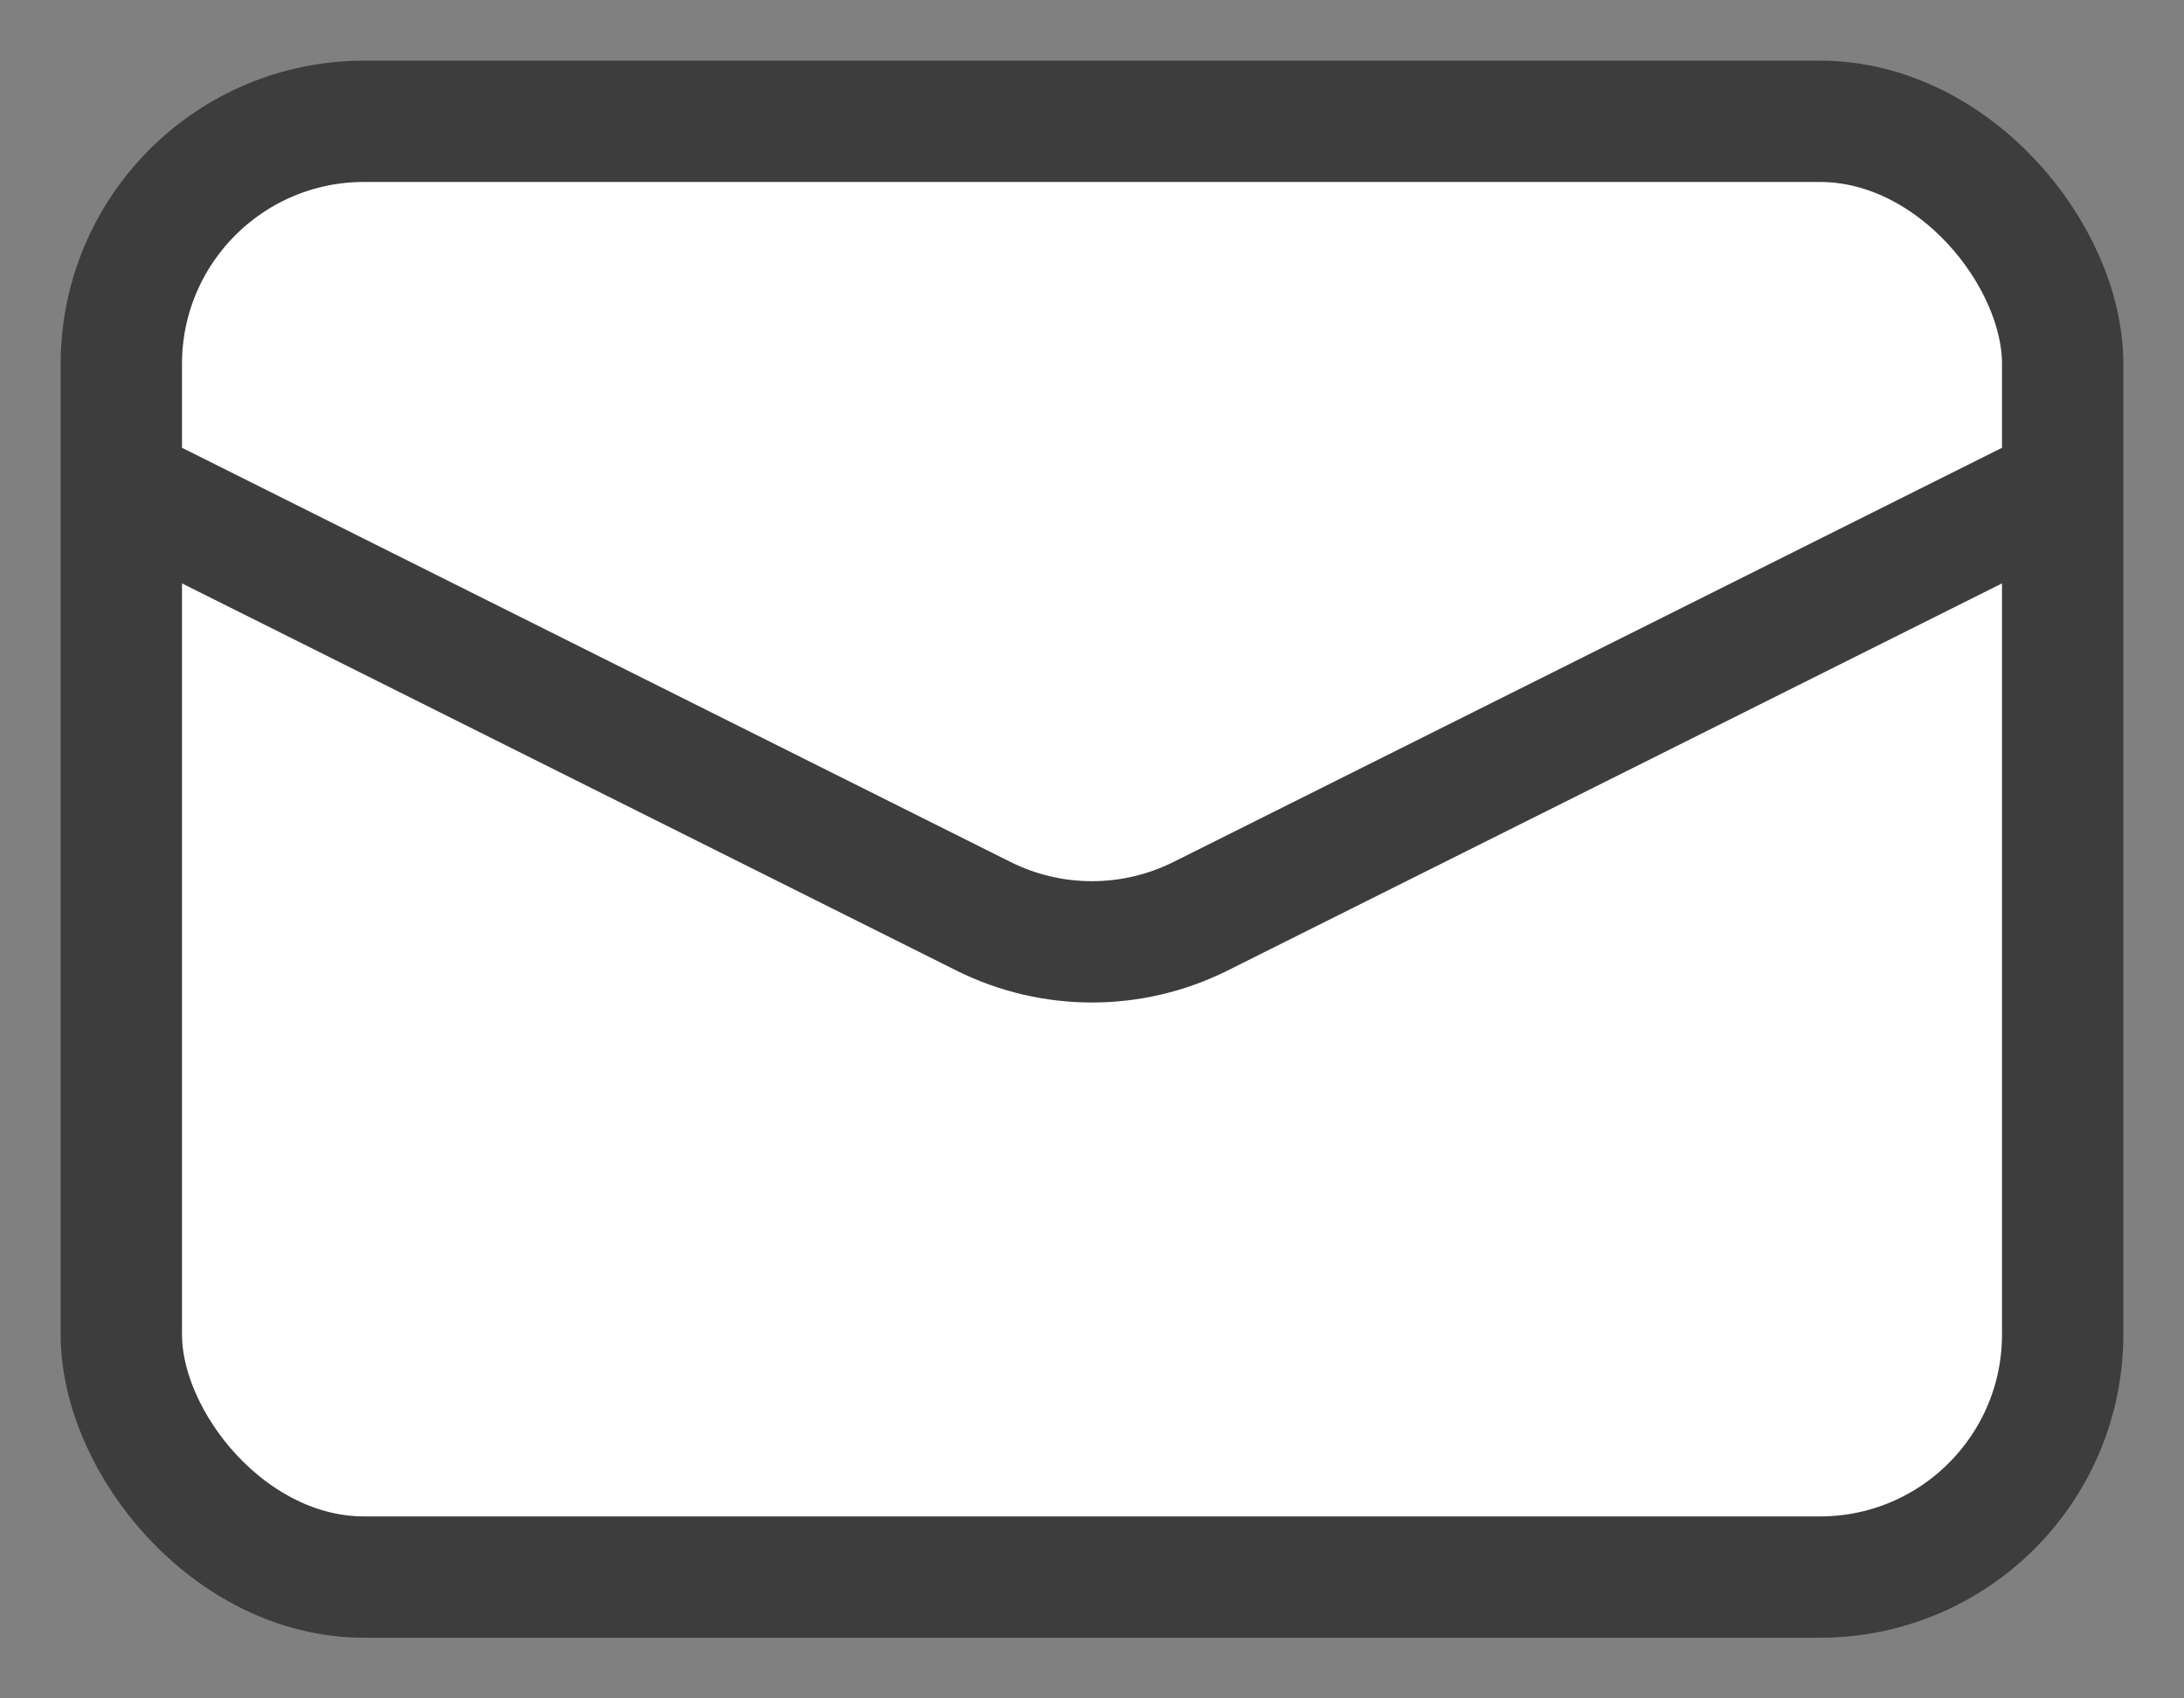 <svg width="18" height="14" viewBox="0 0 18 14" fill="none" xmlns="http://www.w3.org/2000/svg">
<rect x="0" y="0" width="18" height="14" fill="#808080" stroke="none"/>
<rect x="1" y="1" width="16" height="12" rx="2" fill="white" stroke="#3D3D3D"/>
<path d="M1 4L8.106 7.553C8.669 7.834 9.331 7.834 9.894 7.553L17 4" stroke="#3D3D3D"/>
</svg>
